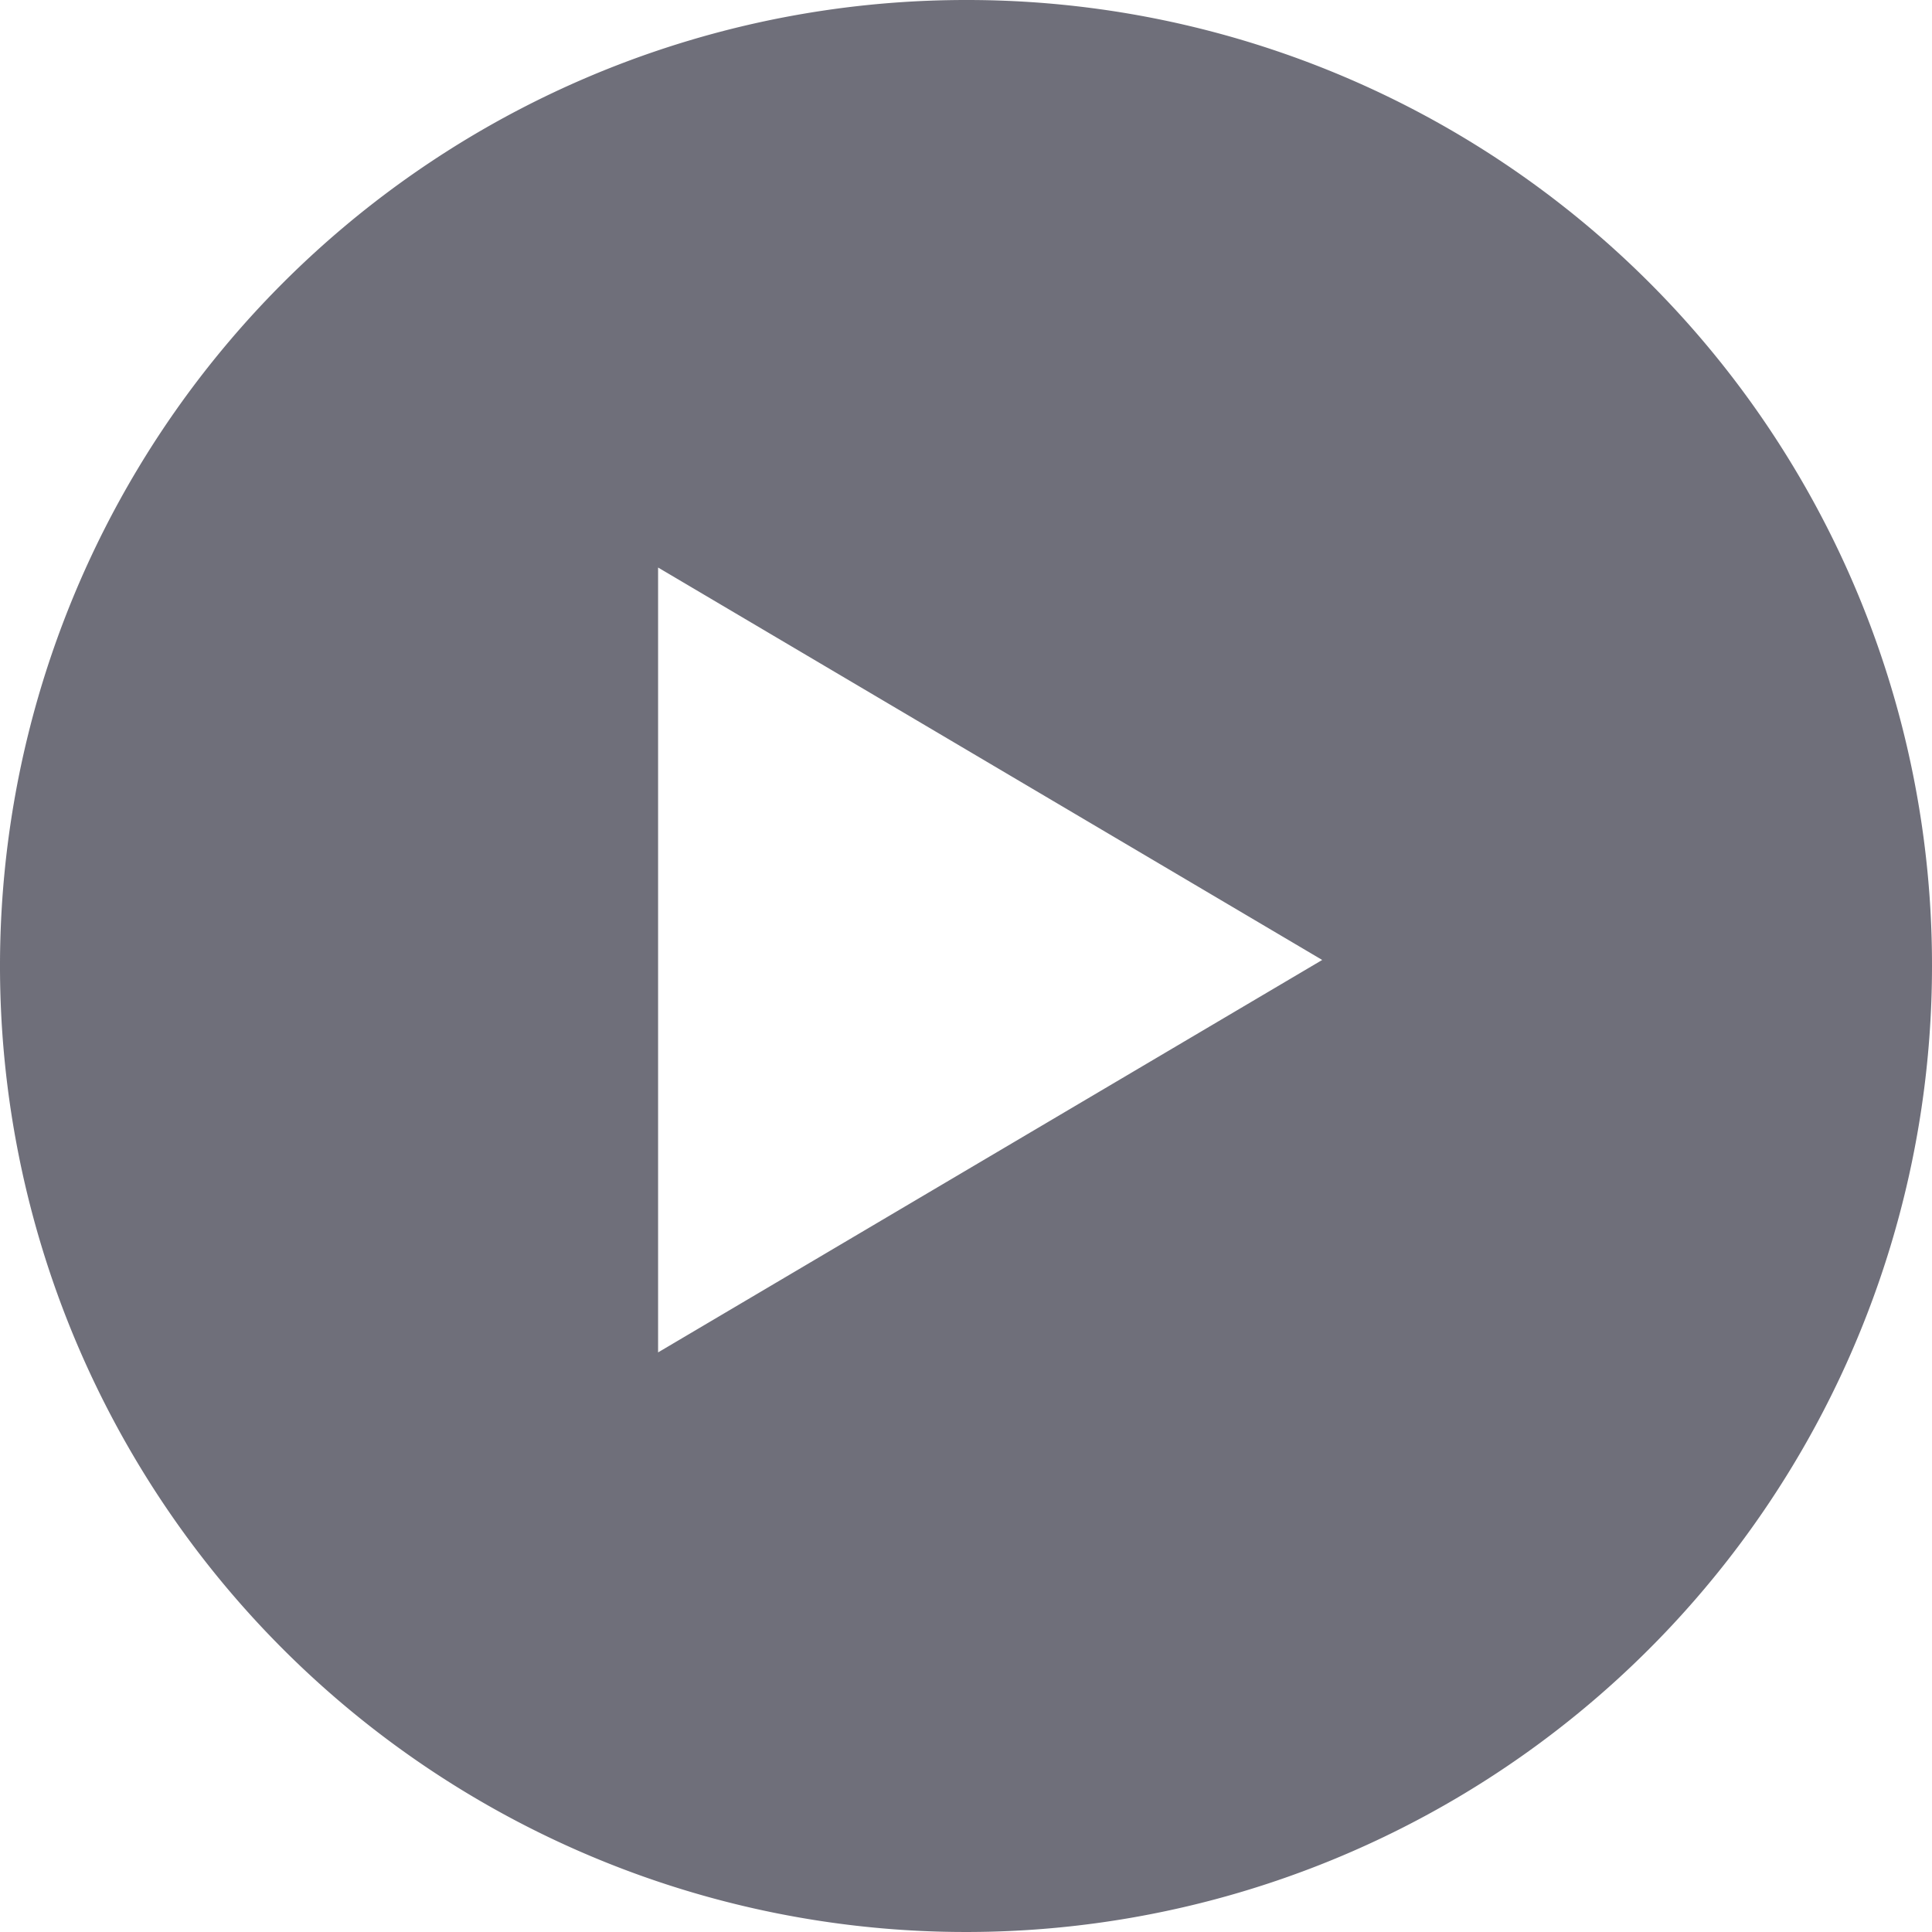 <svg xmlns="http://www.w3.org/2000/svg" xmlns:xlink="http://www.w3.org/1999/xlink" width="24" height="24" viewBox="0 0 24 24">
  <defs>
    <clipPath id="clip-ico_play">
      <rect width="24" height="24"/>
    </clipPath>
  </defs>
  <g id="ico_play" clip-path="url(#clip-ico_play)">
    <path id="ico_play-2" data-name="ico_play" d="M12,0A12,12,0,1,0,24,12,11.987,11.987,0,0,0,12,0ZM8.175,16.8V7.05l8.25,4.875Z" fill="#6f6f7a"/>
  </g>
</svg>

